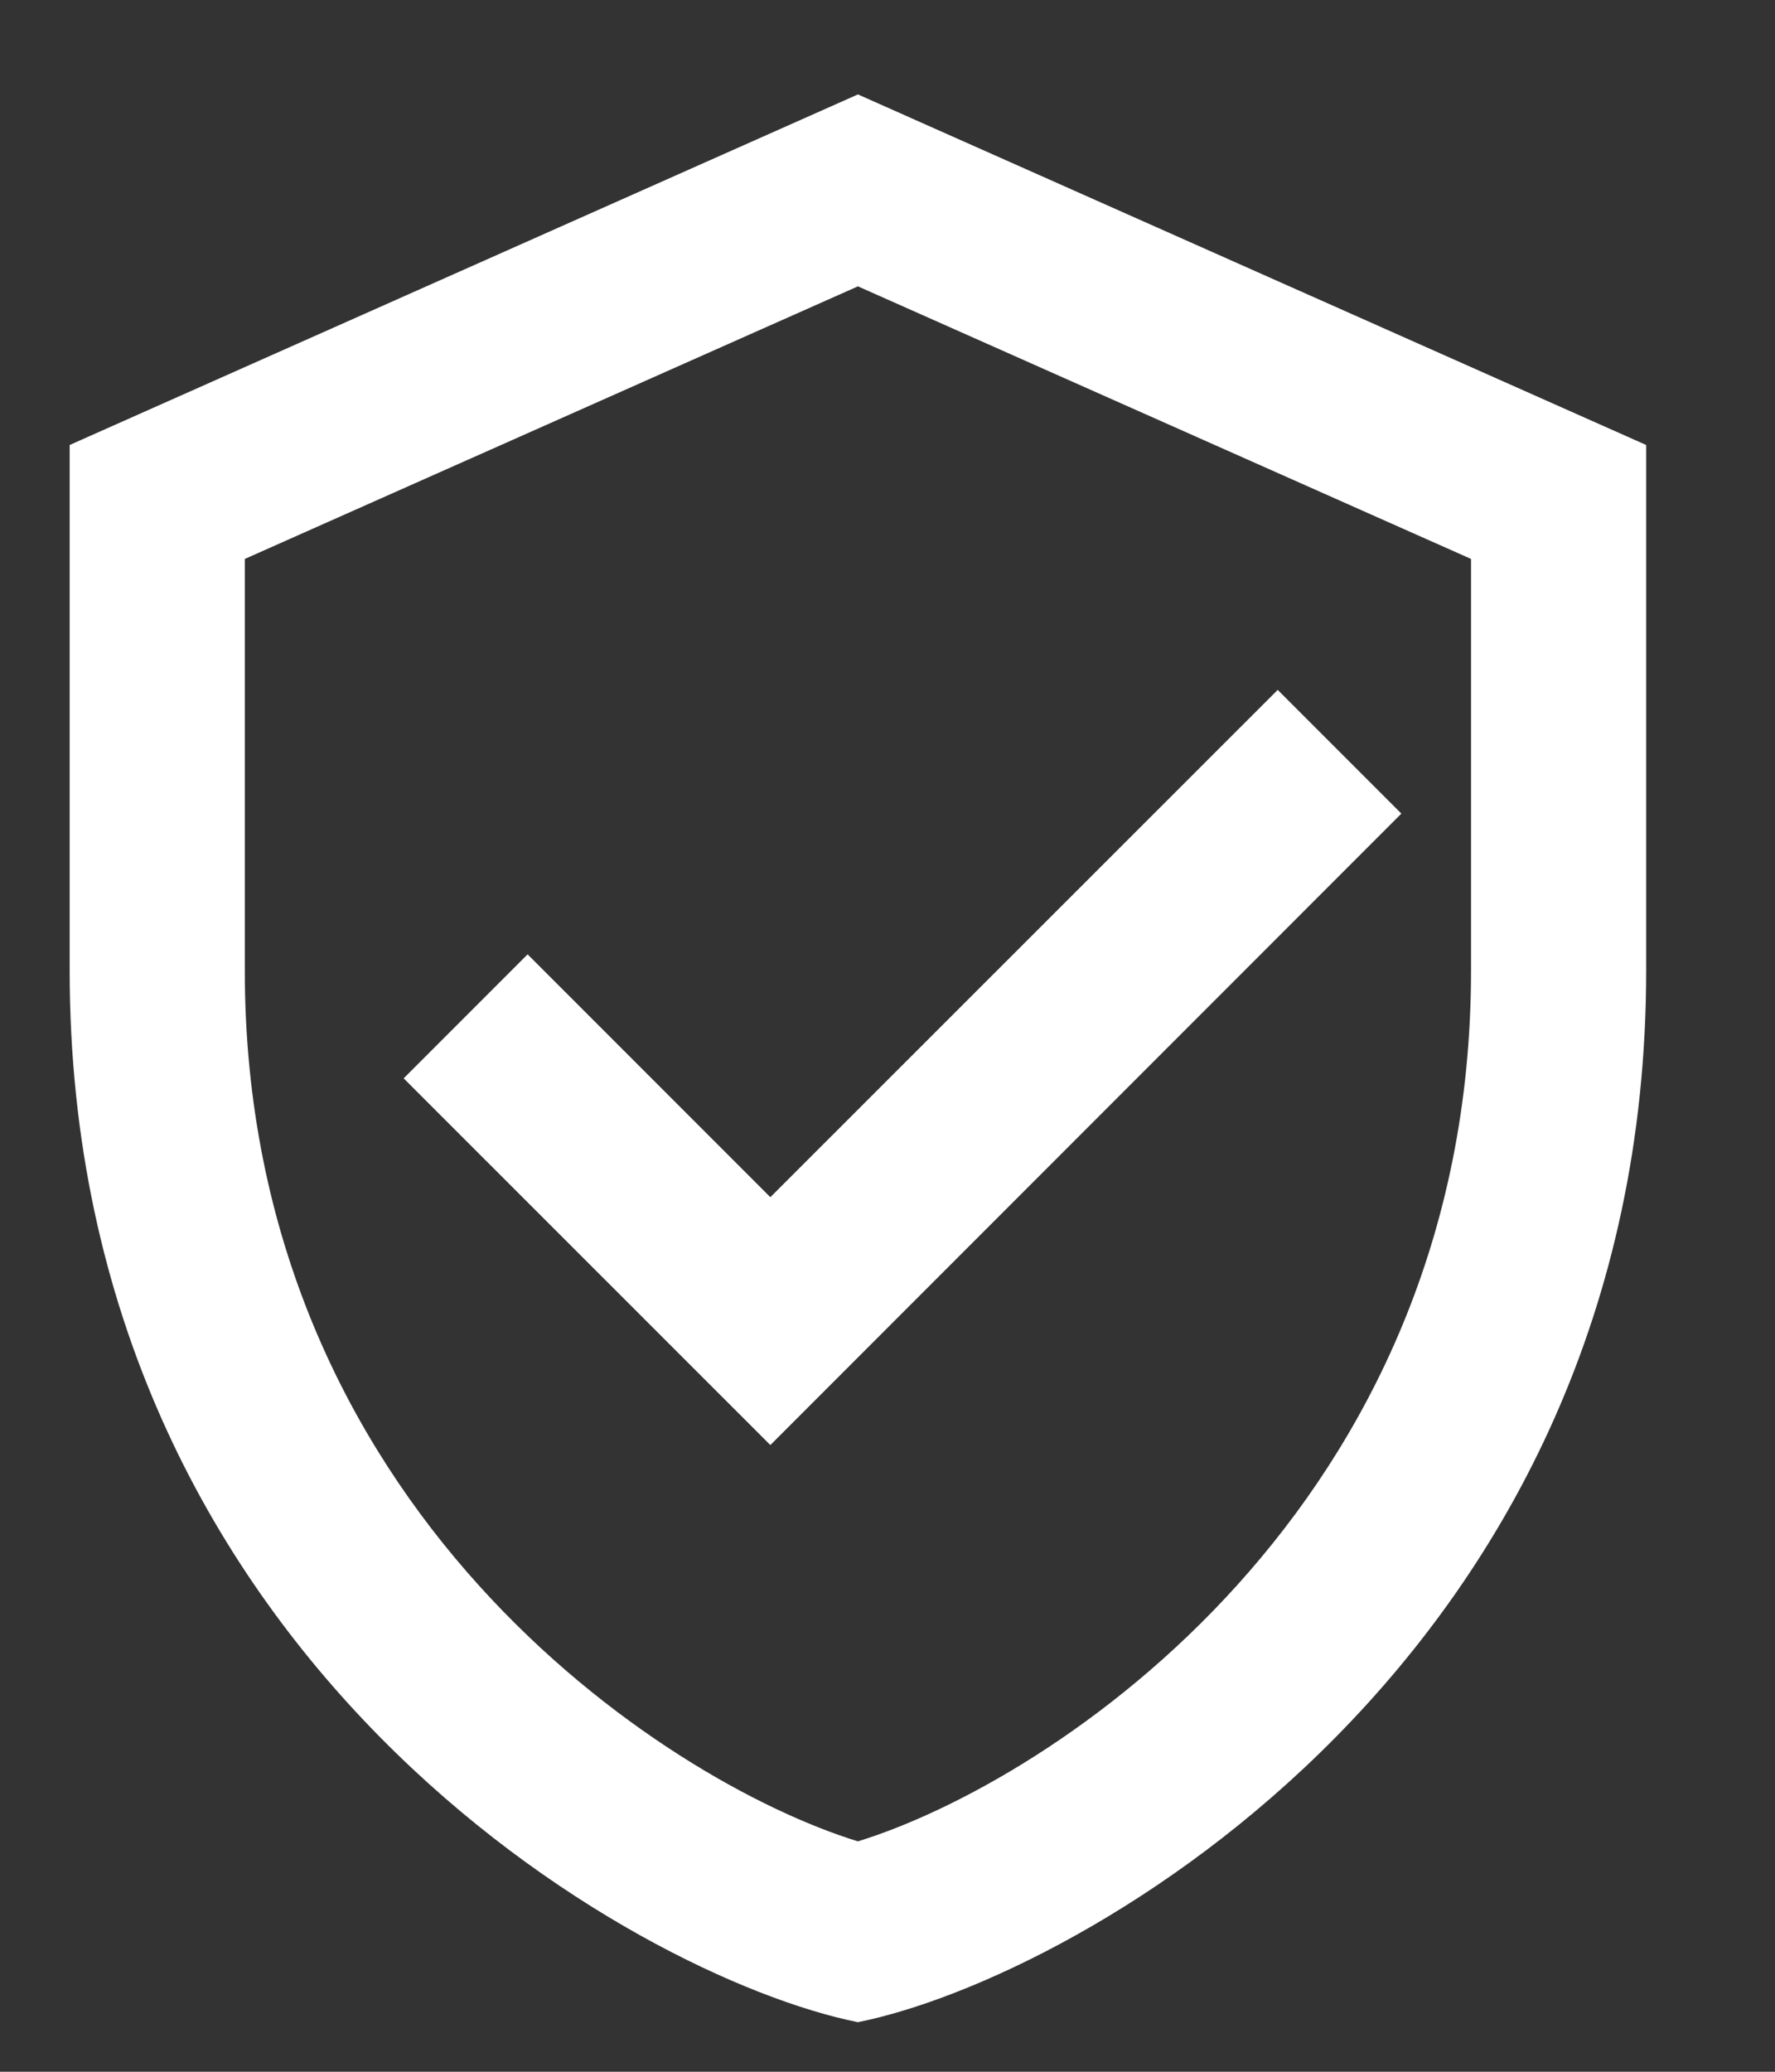 <svg width="12" height="14" viewBox="0 0 12 14" fill="none" xmlns="http://www.w3.org/2000/svg">
<rect x="0" y="0" width="12" height="14" fill="#333333" stroke="none"/>
<path d="M5.8 0.638L0.471 3.007V6.559C0.471 11.195 4.283 13.36 5.8 13.665C7.316 13.36 11.129 11.195 11.129 6.559V3.007L5.8 0.638ZM5.8 1.935L9.945 3.777V6.559C9.945 10.191 7.111 12.039 5.8 12.443C4.488 12.039 1.655 10.191 1.655 6.559V3.777L5.8 1.935ZM8.638 4.662L5.208 8.09L3.567 6.449L2.729 7.287L5.208 9.765L9.474 5.498L8.638 4.662Z" fill="white"/>
</svg>
